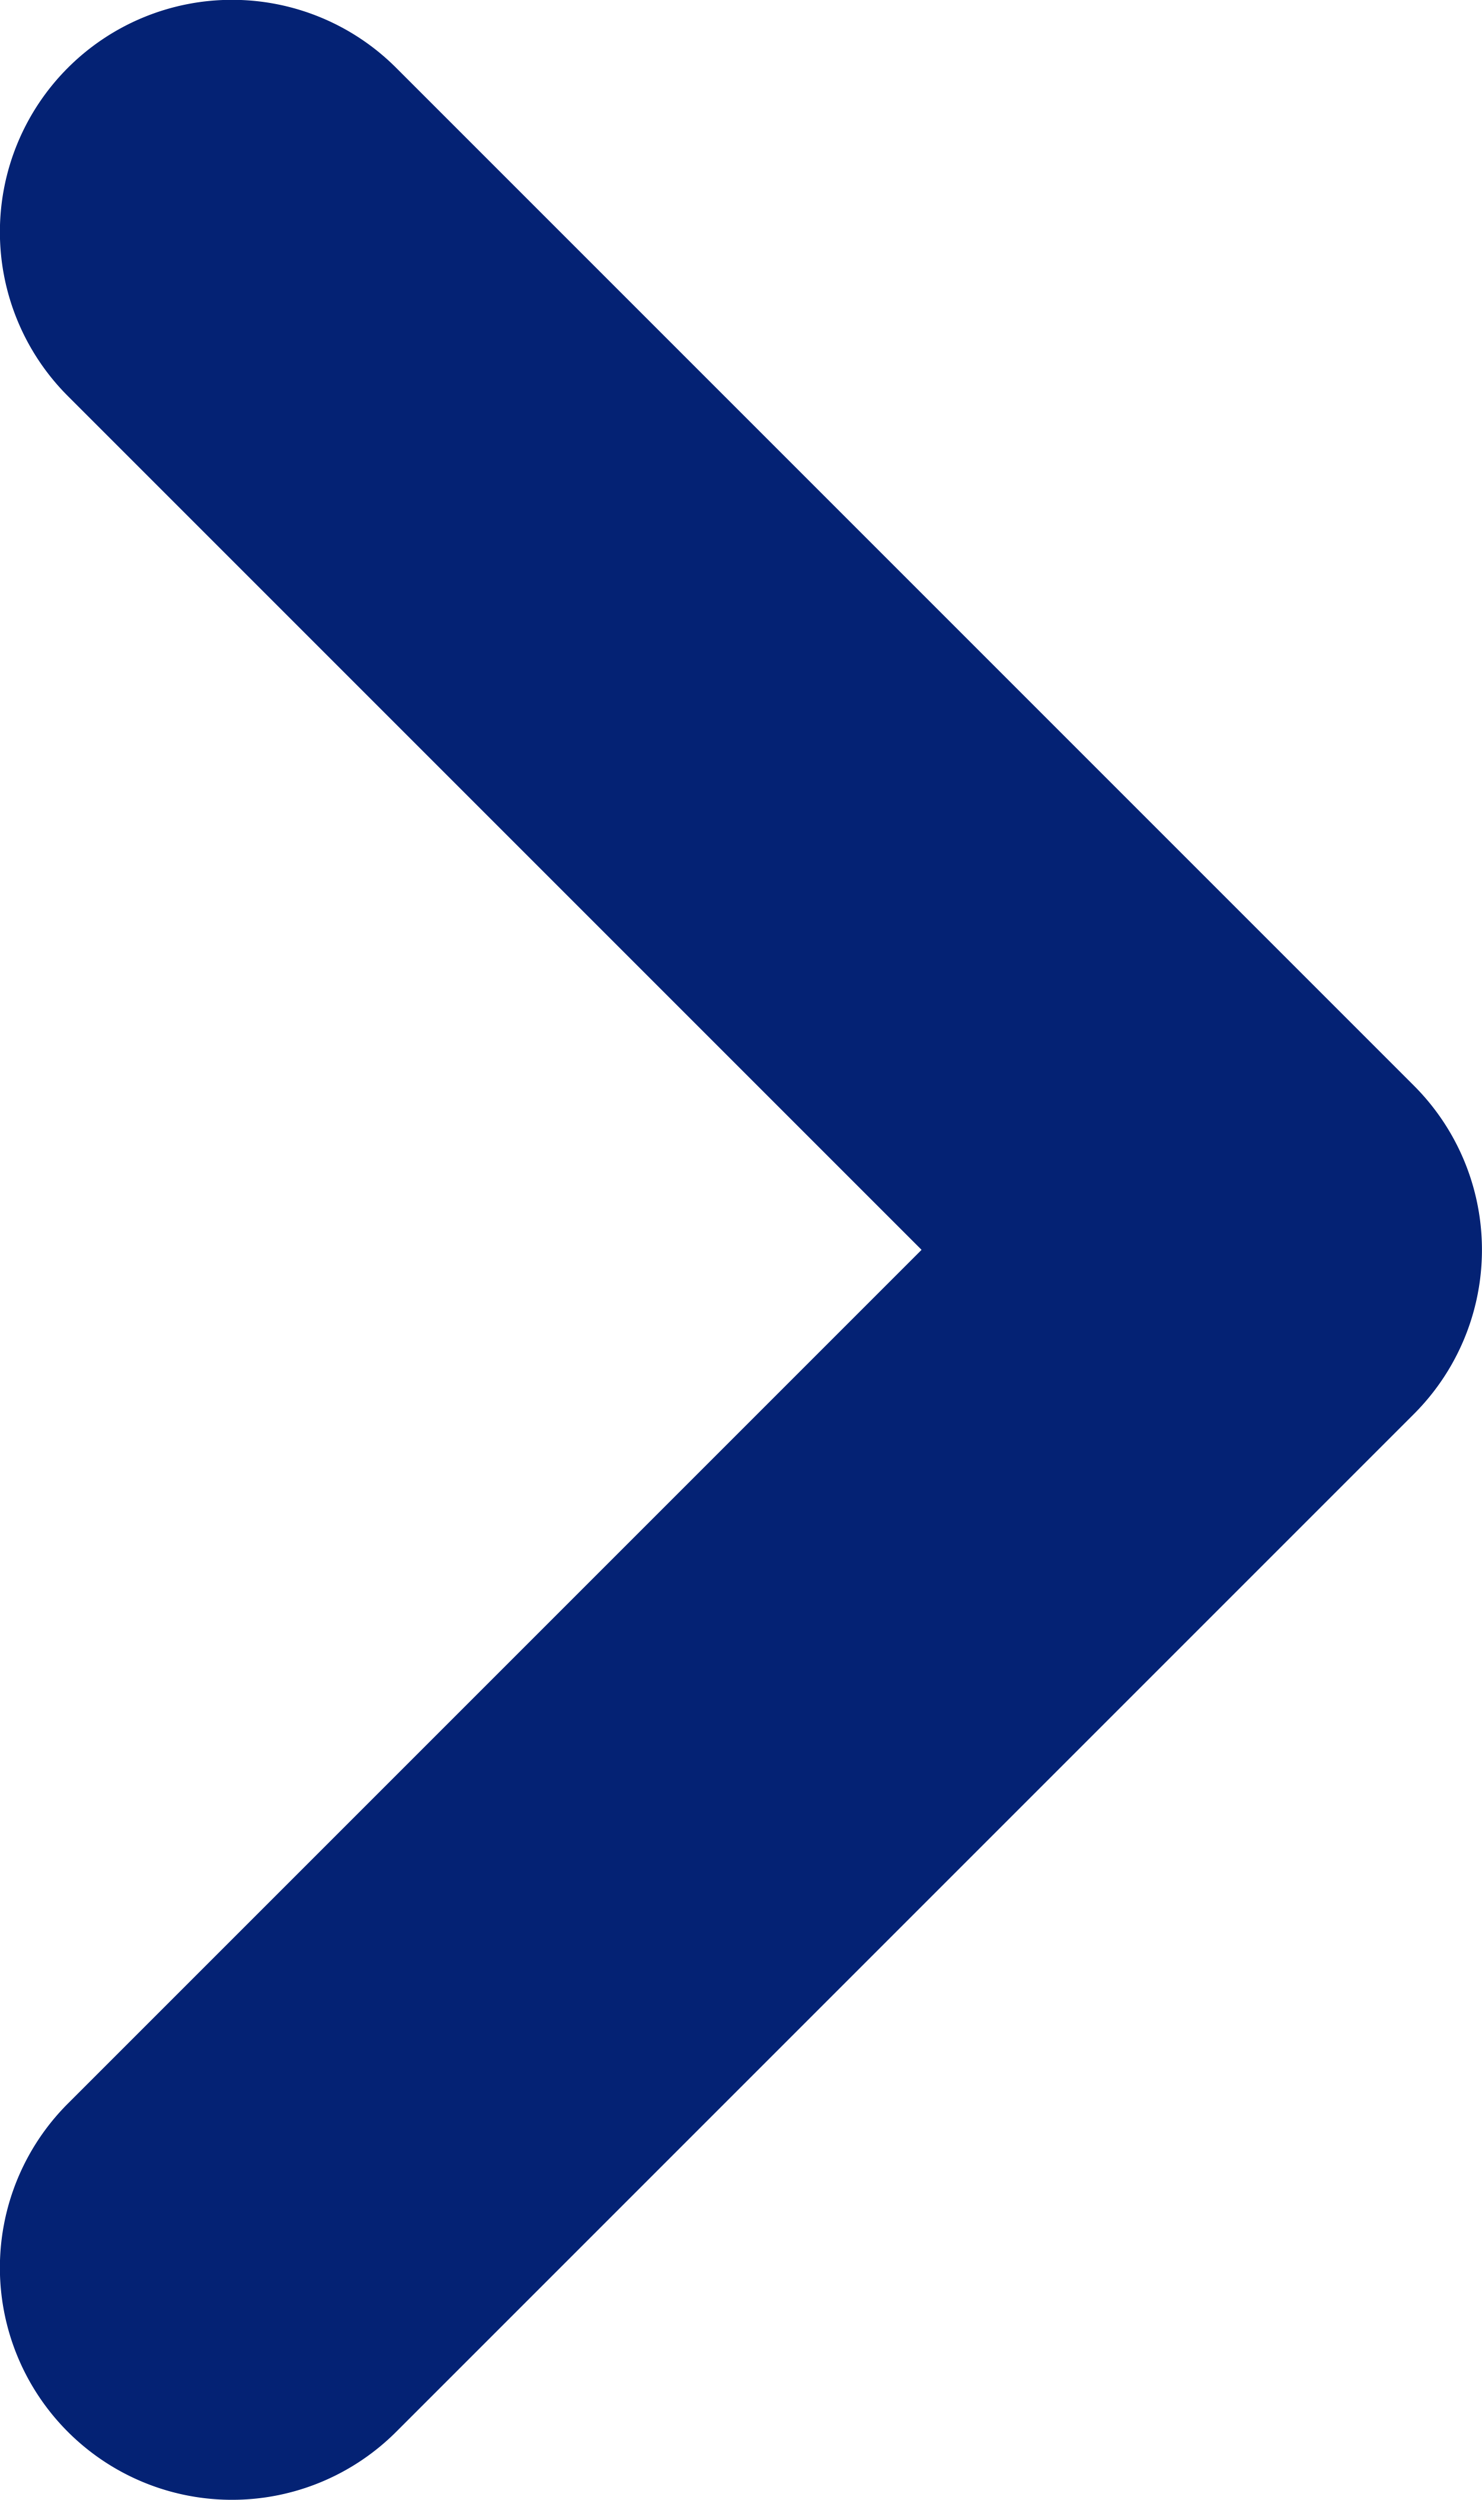 <svg xmlns="http://www.w3.org/2000/svg" width="9.578" height="16.155" viewBox="0 0 9.578 16.155">
  <path id="arrow-01-blue" d="M7454.765,3529.812a1.5,1.5,0,0,1-1.061-2.561l5.517-5.517-5.517-5.517a1.5,1.5,0,0,1,2.121-2.122l6.578,6.578a1.5,1.5,0,0,1,0,2.122l-6.578,6.578A1.5,1.5,0,0,1,7454.765,3529.812Z" transform="translate(-7453.265 -3513.657)" fill="#042274"/>
</svg>
